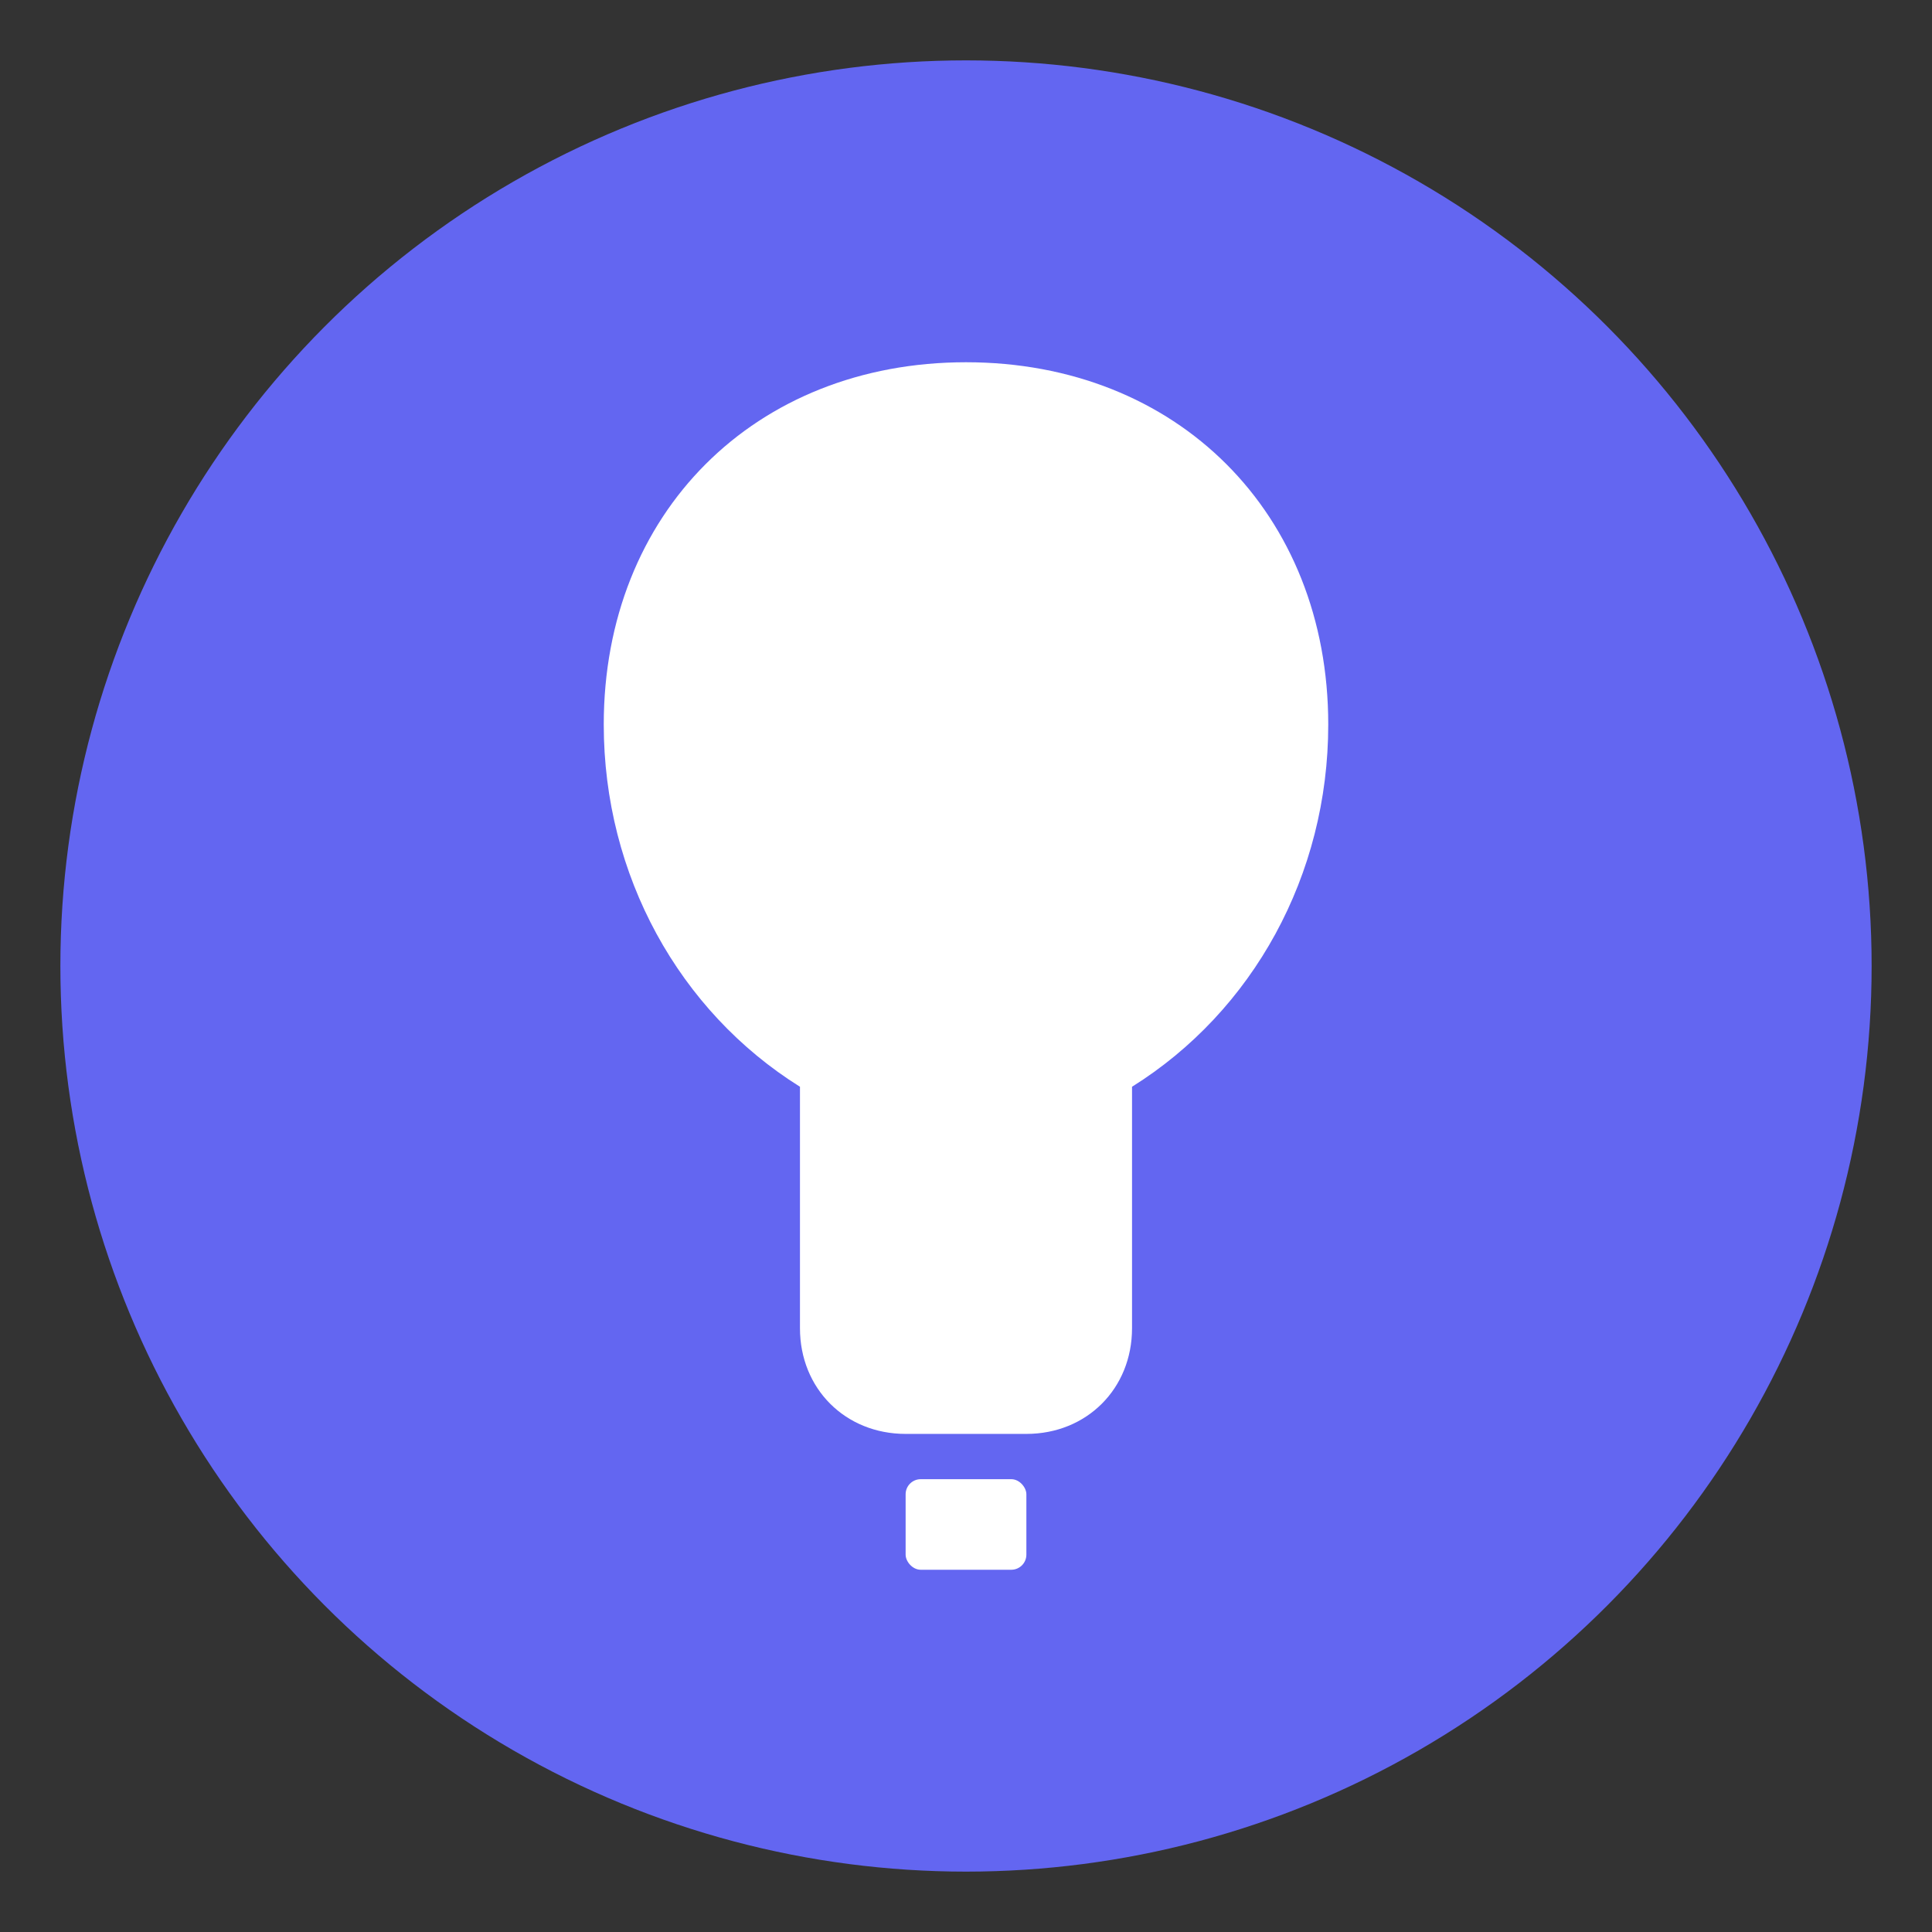 <svg width="512" height="512" viewBox="0 0 512 512" fill="none" xmlns="http://www.w3.org/2000/svg">
  <rect x="0" y="0" width="512" height="512" fill="#333333" stroke="none"/>
  <!-- Simple Lumina icon: A stylized light bulb representing intelligence/ideas -->
  <circle cx="256" cy="256" r="240" fill="#6366f1"/>
  <path d="M256 96 C200 96 160 136 160 192 C160 232 180 268 212 288 L212 352 C212 368 224 380 240 380 L272 380 C288 380 300 368 300 352 L300 288 C332 268 352 232 352 192 C352 136 312 96 256 96 Z" fill="#ffffff"/>
  <rect x="240" y="392" width="32" height="24" rx="4" fill="#ffffff"/>
</svg>
